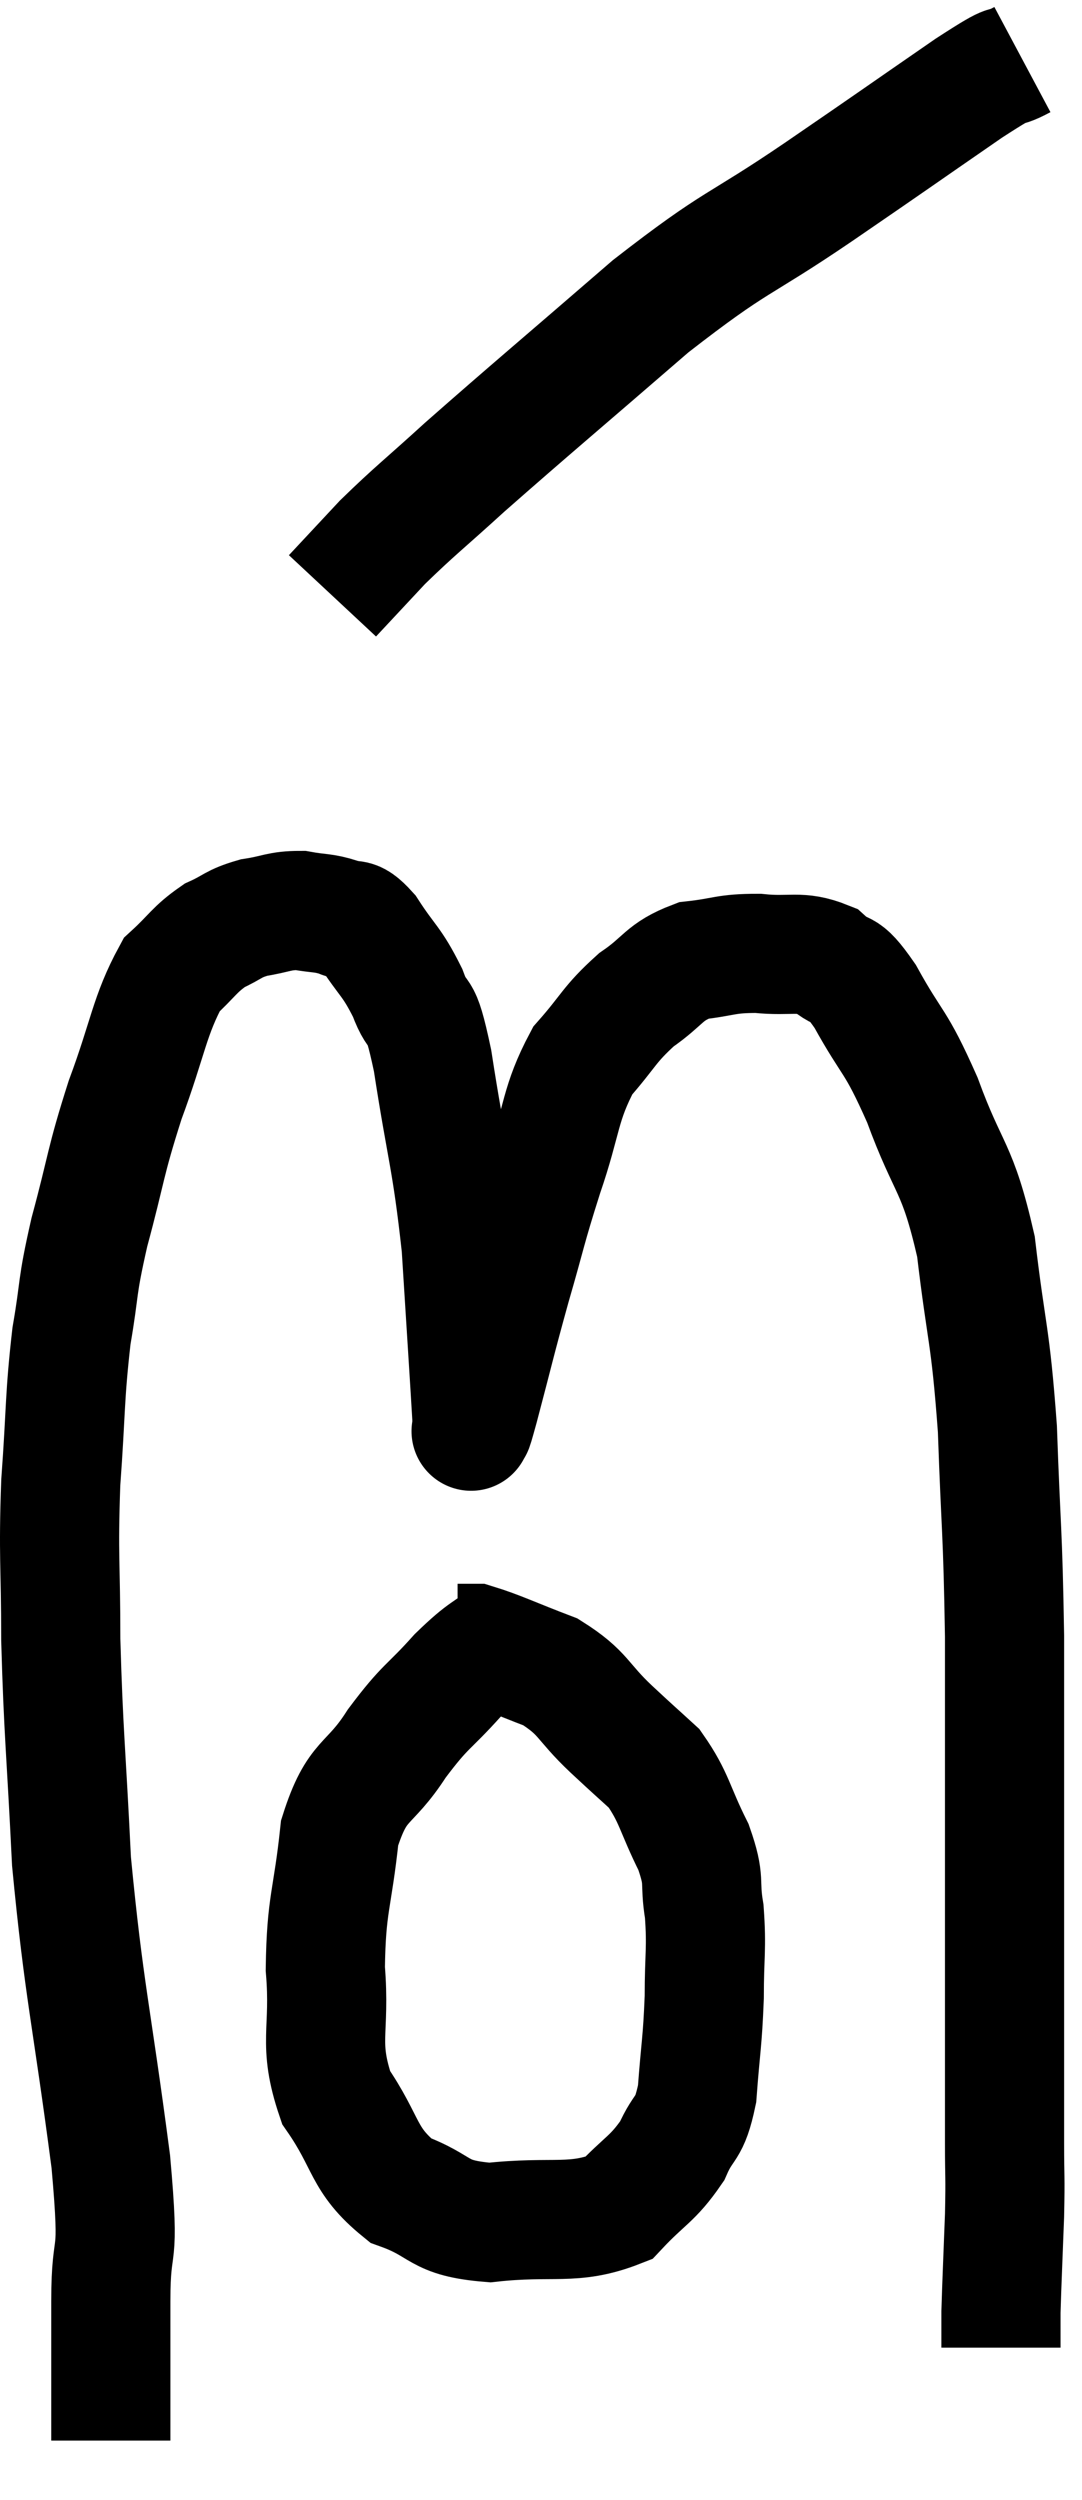 <svg xmlns="http://www.w3.org/2000/svg" viewBox="11.16 4.7 18.16 41.96" width="18.16" height="41.96"><path d="M 13.02 45.66 C 13.02 44.49, 13.02 44.49, 13.02 43.32 C 13.02 42.15, 13.185 42.825, 13.02 40.98 C 12.69 38.46, 12.57 38.13, 12.36 35.94 C 12.27 34.08, 12.225 33.81, 12.18 32.22 C 12.18 30.9, 12.135 30.855, 12.18 29.58 C 12.27 28.35, 12.24 28.17, 12.36 27.12 C 12.51 26.25, 12.435 26.37, 12.66 25.38 C 12.96 24.27, 12.915 24.24, 13.26 23.16 C 13.65 22.11, 13.665 21.75, 14.04 21.06 C 14.4 20.73, 14.415 20.64, 14.76 20.4 C 15.09 20.25, 15.06 20.205, 15.42 20.1 C 15.81 20.04, 15.84 19.98, 16.2 19.98 C 16.53 20.04, 16.575 20.01, 16.86 20.1 C 17.1 20.22, 17.055 20.025, 17.34 20.34 C 17.67 20.85, 17.73 20.82, 18 21.36 C 18.21 21.93, 18.195 21.435, 18.42 22.5 C 18.66 24.06, 18.735 24.12, 18.9 25.62 C 18.99 27.06, 19.035 27.735, 19.08 28.5 C 19.08 28.59, 19.08 28.635, 19.08 28.68 C 19.08 28.68, 19.05 28.77, 19.08 28.68 C 19.14 28.5, 19.035 28.92, 19.2 28.32 C 19.47 27.3, 19.47 27.255, 19.74 26.28 C 20.01 25.35, 19.98 25.365, 20.28 24.42 C 20.61 23.46, 20.55 23.235, 20.94 22.5 C 21.39 21.99, 21.375 21.9, 21.84 21.48 C 22.32 21.15, 22.29 21.015, 22.8 20.82 C 23.34 20.76, 23.325 20.7, 23.88 20.7 C 24.45 20.76, 24.57 20.64, 25.02 20.82 C 25.35 21.12, 25.275 20.835, 25.68 21.42 C 26.16 22.29, 26.175 22.11, 26.64 23.16 C 27.09 24.39, 27.225 24.24, 27.54 25.62 C 27.72 27.15, 27.78 27.045, 27.9 28.68 C 27.96 30.42, 27.99 30.315, 28.02 32.16 C 28.02 34.11, 28.02 34.395, 28.02 36.06 C 28.02 37.44, 28.02 37.665, 28.02 38.82 C 28.02 39.75, 28.02 39.915, 28.02 40.68 C 28.02 41.28, 28.035 41.175, 28.02 41.88 C 27.99 42.69, 27.975 42.99, 27.96 43.5 C 27.96 43.71, 27.96 43.77, 27.96 43.92 C 27.96 44.01, 27.96 44.055, 27.96 44.1 L 27.96 44.1" fill="none" stroke="black" stroke-width="2"></path><path d="M 19.74 32.1 C 19.29 32.46, 19.32 32.355, 18.84 32.82 C 18.33 33.39, 18.315 33.3, 17.82 33.96 C 17.34 34.71, 17.16 34.515, 16.86 35.46 C 16.74 36.6, 16.635 36.63, 16.62 37.74 C 16.71 38.82, 16.485 38.97, 16.8 39.9 C 17.34 40.68, 17.235 40.935, 17.88 41.46 C 18.63 41.73, 18.465 41.925, 19.38 42 C 20.46 41.88, 20.775 42.06, 21.54 41.76 C 21.99 41.28, 22.11 41.28, 22.44 40.8 C 22.65 40.32, 22.725 40.485, 22.86 39.84 C 22.92 39.03, 22.95 38.985, 22.98 38.22 C 22.98 37.5, 23.025 37.41, 22.98 36.78 C 22.89 36.24, 23.01 36.3, 22.8 35.7 C 22.47 35.04, 22.485 34.875, 22.14 34.38 C 21.78 34.05, 21.855 34.125, 21.42 33.72 C 20.91 33.24, 20.97 33.12, 20.4 32.76 C 19.77 32.52, 19.53 32.4, 19.14 32.28 C 18.99 32.28, 18.915 32.28, 18.84 32.28 L 18.84 32.28" fill="none" stroke="black" stroke-width="2"></path><path d="M 28.32 5.7 C 27.87 5.94, 28.275 5.625, 27.42 6.18 C 26.16 7.05, 26.235 7.005, 24.9 7.92 C 23.49 8.88, 23.565 8.685, 22.08 9.84 C 20.52 11.19, 20.085 11.55, 18.96 12.54 C 18.27 13.17, 18.135 13.26, 17.58 13.8 L 16.74 14.7" fill="none" stroke="black" stroke-width="2"></path></svg>